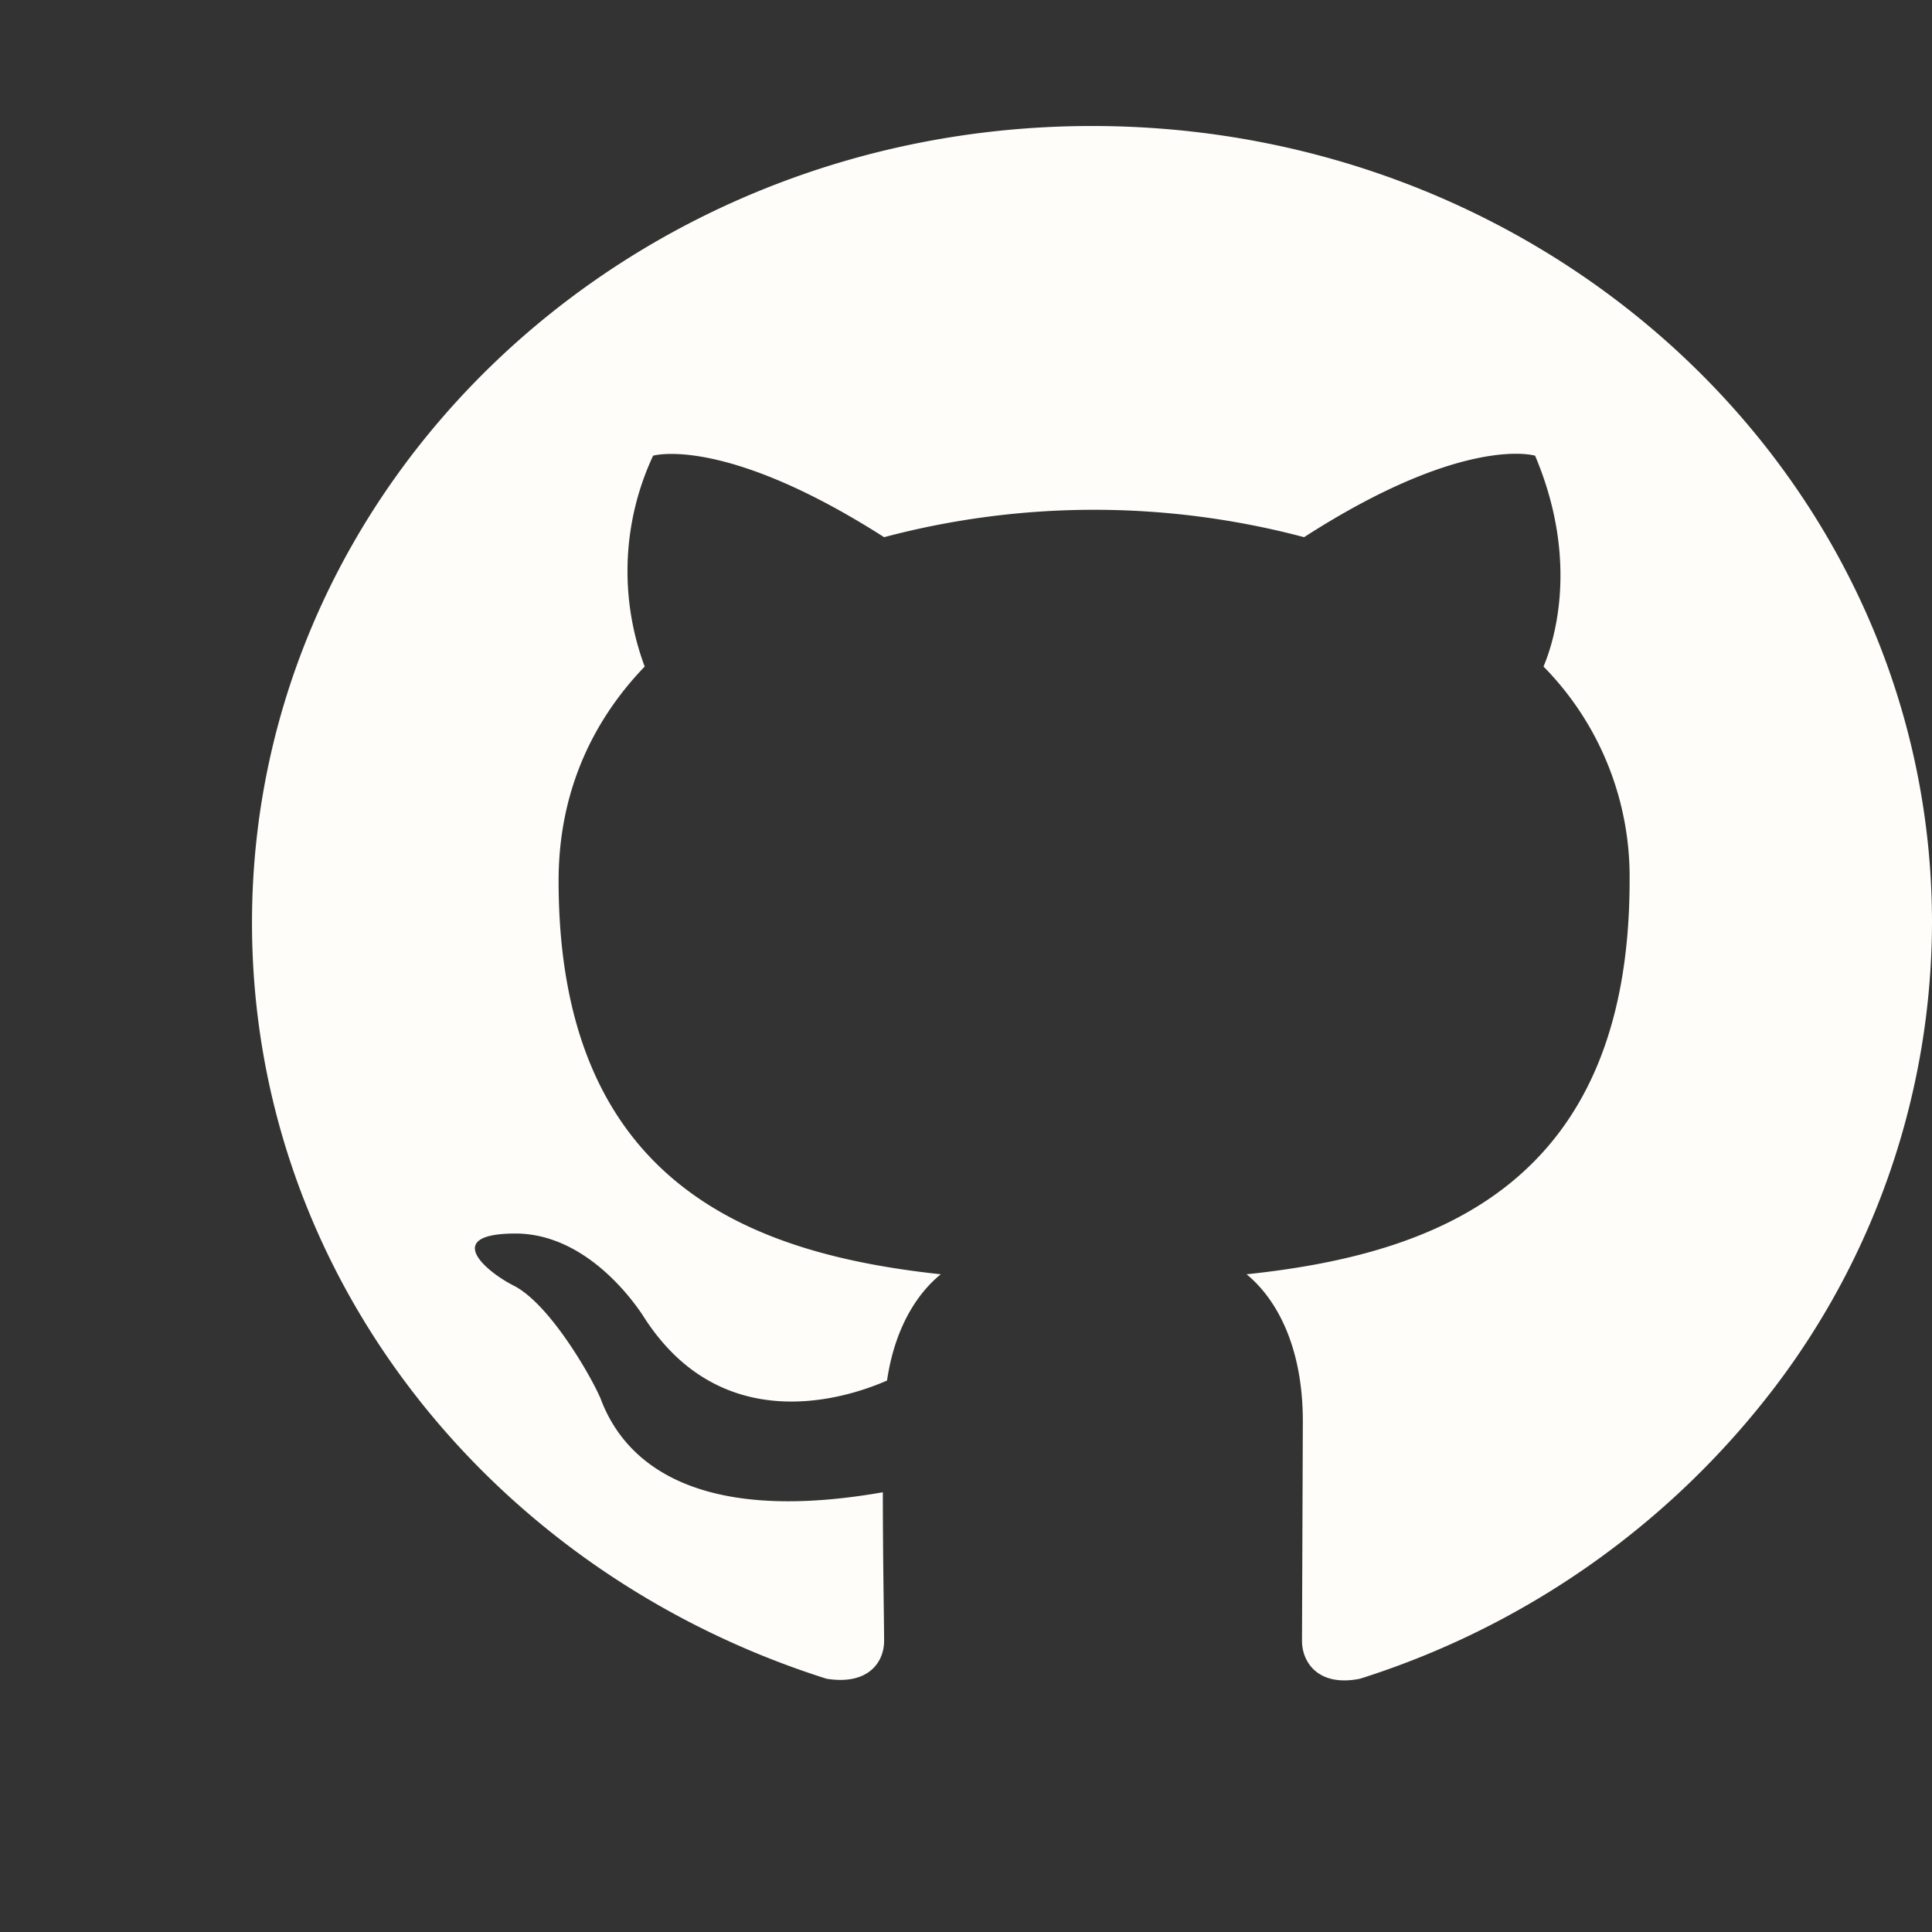 <svg xmlns="http://www.w3.org/2000/svg" width="46" height="46" fill="none"><rect width="100%" height="100%" fill="#333333" stroke="none"/><path fill="#FFFDF9" d="M26 3C14.95 3 6 11.49 6 21.97c0 8.4 5.72 15.48 13.68 18 1 .16 1.37-.4 1.37-.9 0-.46-.03-1.95-.03-3.54-5.02.88-6.32-1.16-6.72-2.23-.23-.54-1.2-2.23-2.05-2.68-.7-.35-1.7-1.23-.03-1.25 1.58-.03 2.7 1.37 3.08 1.94 1.8 2.87 4.68 2.06 5.82 1.56.18-1.23.7-2.06 1.28-2.53-4.45-.48-9.1-2.11-9.1-9.37 0-2.06.77-3.77 2.05-5.1a6.5 6.5 0 0 1 .2-5.02s1.68-.5 5.5 1.94a19.5 19.5 0 0 1 10 0c3.82-2.46 5.5-1.94 5.5-1.94 1.1 2.6.4 4.55.2 5.02a7.13 7.13 0 0 1 2.05 5.1c0 7.28-4.67 8.9-9.12 9.37.72.59 1.34 1.73 1.34 3.5L31 39.07c0 .5.38 1.1 1.38.9a19.99 19.99 0 0 0 9.86-6.92A18.34 18.34 0 0 0 46 21.97C46 11.49 37.05 3 26 3Z"/></svg>